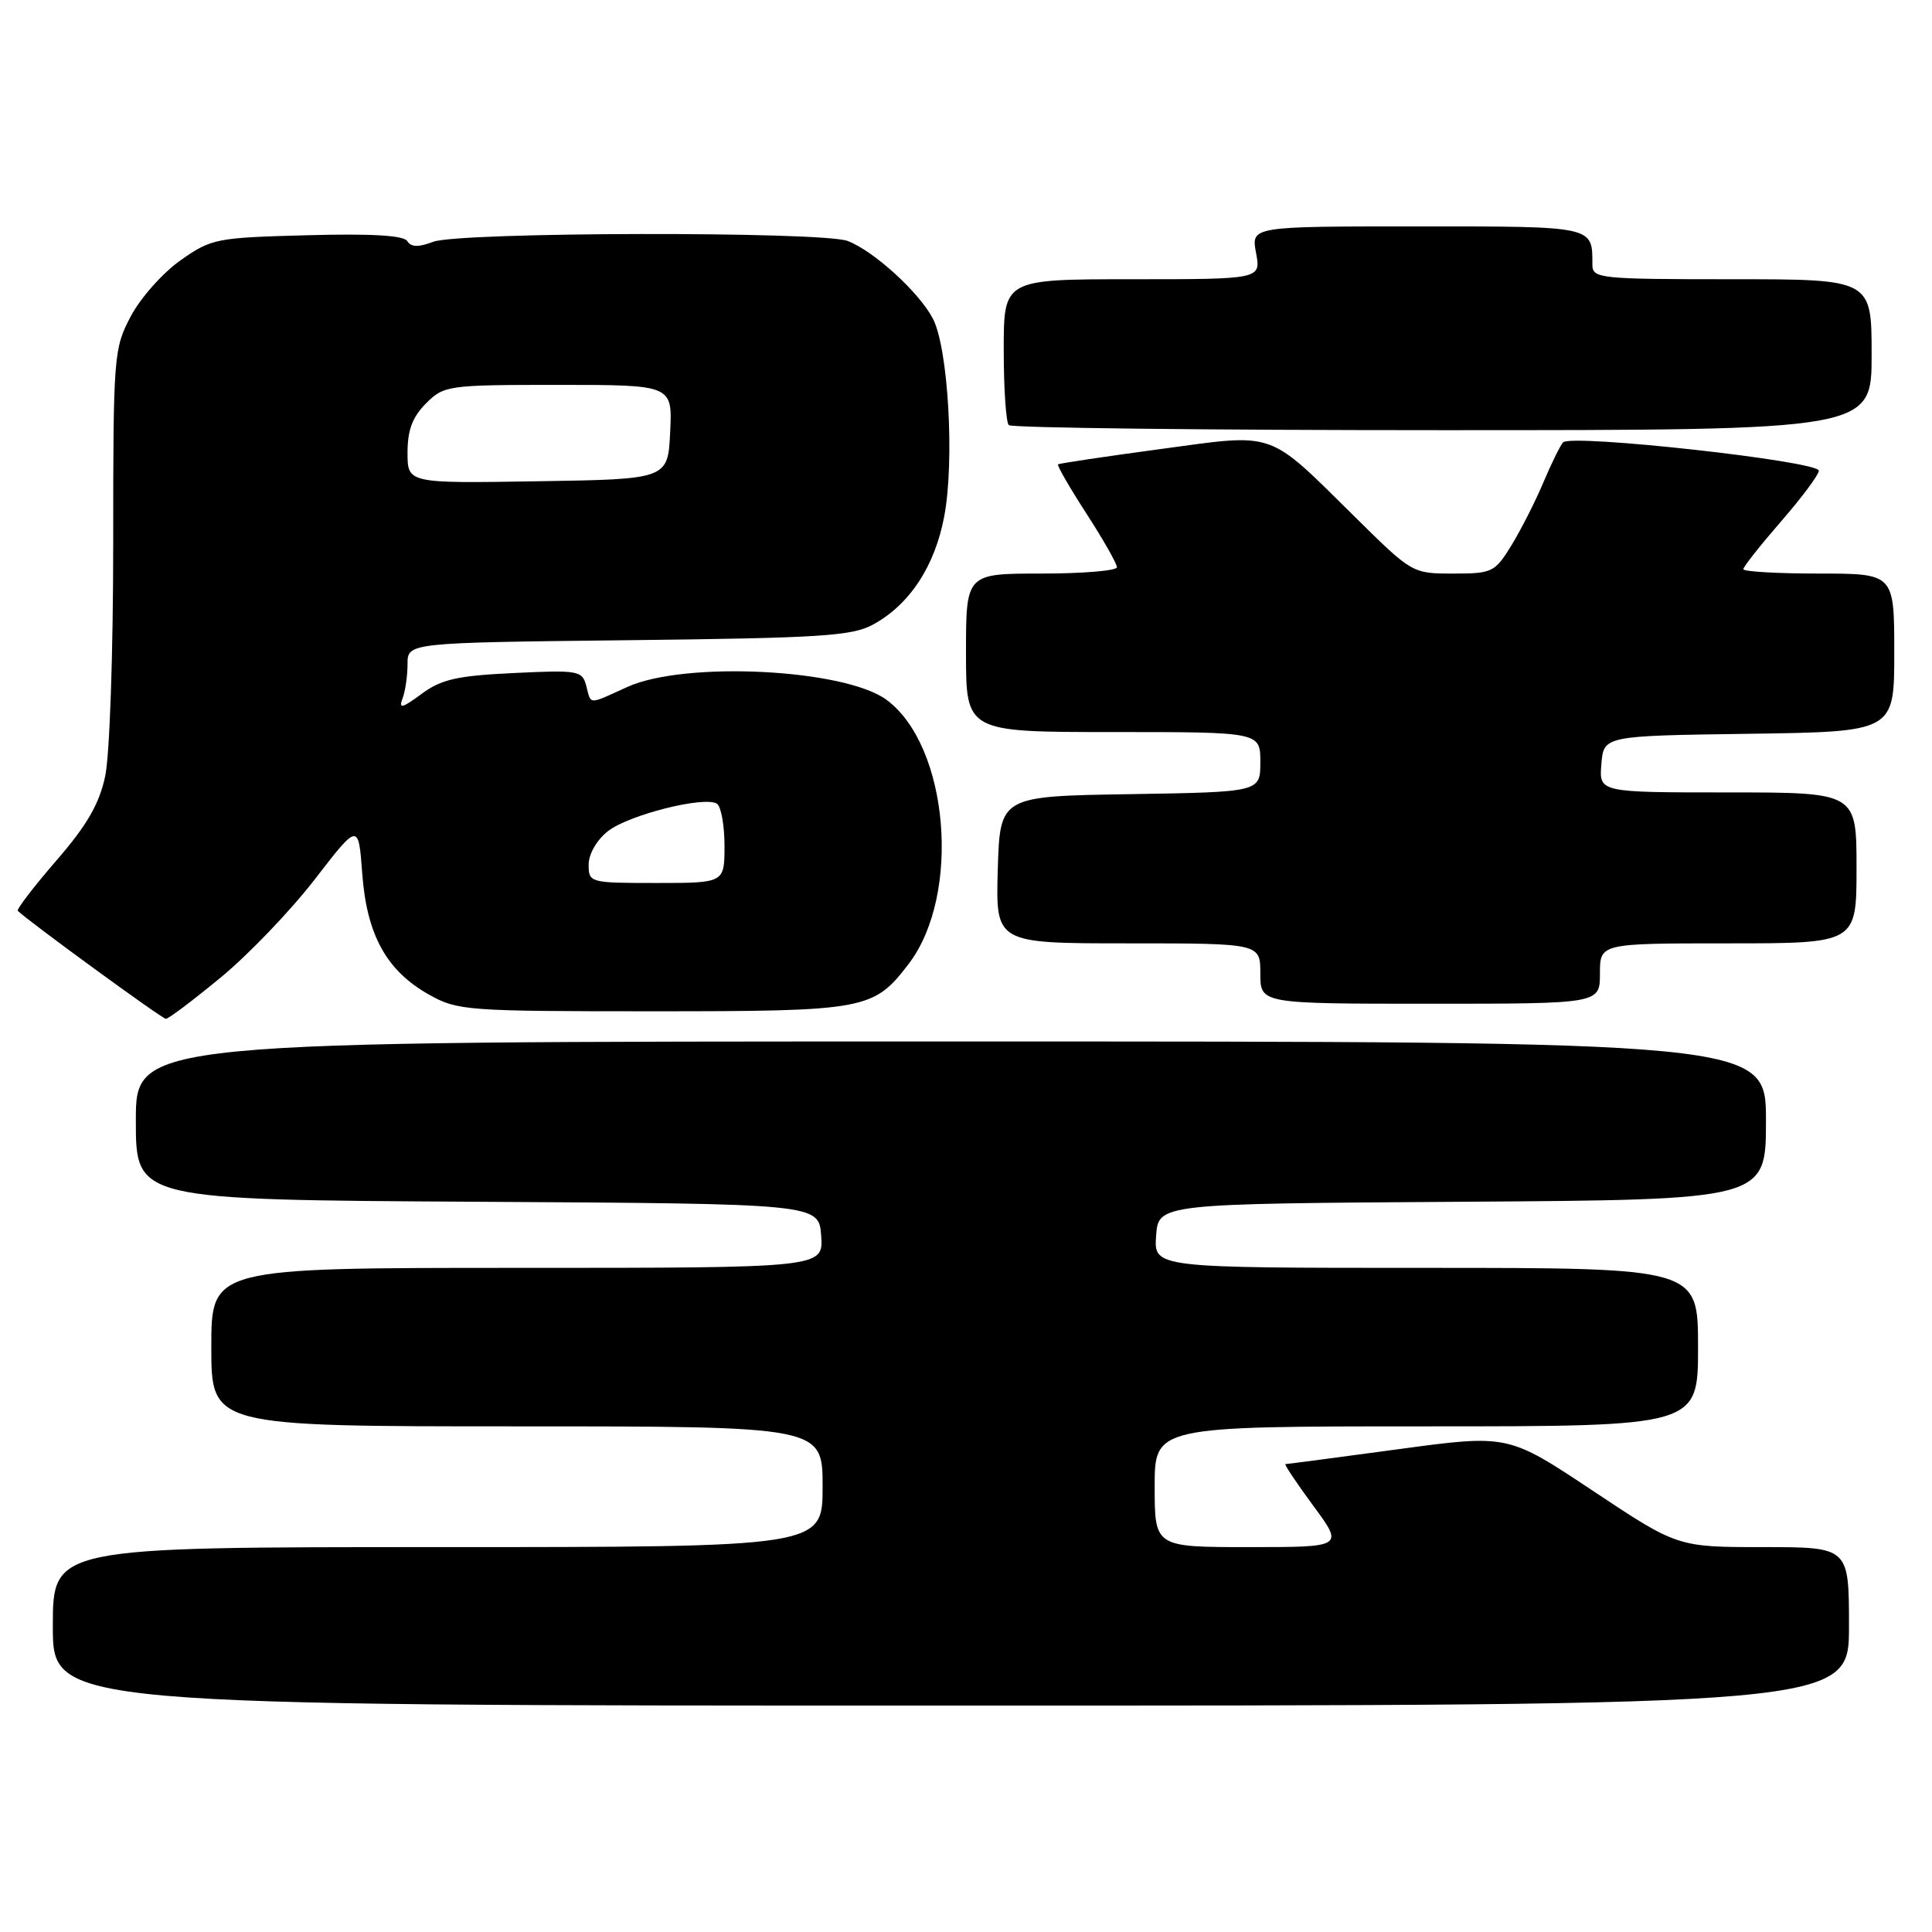 <?xml version="1.0" encoding="UTF-8" standalone="no"?>
<!DOCTYPE svg PUBLIC "-//W3C//DTD SVG 1.1//EN" "http://www.w3.org/Graphics/SVG/1.1/DTD/svg11.dtd" >
<svg xmlns="http://www.w3.org/2000/svg" xmlns:xlink="http://www.w3.org/1999/xlink" version="1.1" viewBox="0 0 256 256">
 <g >
 <path fill="currentColor"
d=" M 245.00 215.50 C 245.00 205.00 245.00 205.00 233.64 205.00 C 222.28 205.00 222.28 205.00 211.05 197.53 C 199.82 190.06 199.82 190.06 185.27 192.03 C 177.27 193.11 170.55 194.00 170.33 194.00 C 170.12 194.00 171.77 196.47 174.00 199.50 C 178.06 205.00 178.06 205.00 165.53 205.00 C 153.00 205.00 153.00 205.00 153.00 197.00 C 153.00 189.00 153.00 189.00 189.00 189.00 C 225.00 189.00 225.00 189.00 225.00 178.50 C 225.00 168.00 225.00 168.00 188.94 168.00 C 152.89 168.00 152.89 168.00 153.19 163.75 C 153.50 159.50 153.50 159.50 193.75 159.24 C 234.00 158.98 234.00 158.98 234.00 148.49 C 234.00 138.00 234.00 138.00 126.00 138.00 C 18.00 138.00 18.00 138.00 18.00 148.49 C 18.00 158.98 18.00 158.98 63.25 159.24 C 108.50 159.50 108.50 159.50 108.81 163.75 C 109.11 168.00 109.11 168.00 68.56 168.00 C 28.00 168.00 28.00 168.00 28.00 178.50 C 28.00 189.00 28.00 189.00 68.50 189.00 C 109.00 189.00 109.00 189.00 109.00 197.00 C 109.00 205.00 109.00 205.00 58.00 205.00 C 7.00 205.00 7.00 205.00 7.00 215.50 C 7.00 226.00 7.00 226.00 126.00 226.00 C 245.00 226.00 245.00 226.00 245.00 215.50 Z  M 29.25 129.52 C 32.91 126.51 38.51 120.66 41.70 116.53 C 47.50 109.02 47.50 109.02 48.00 115.76 C 48.60 123.89 51.22 128.63 56.84 131.79 C 60.61 133.91 61.81 134.00 86.44 134.00 C 114.77 134.00 115.75 133.82 120.42 127.70 C 127.39 118.55 125.73 98.83 117.47 92.73 C 111.91 88.63 90.74 87.57 83.14 91.02 C 77.85 93.42 78.35 93.44 77.68 90.87 C 77.15 88.86 76.64 88.77 68.07 89.18 C 60.55 89.54 58.47 90.01 55.84 91.96 C 53.28 93.85 52.80 93.97 53.33 92.57 C 53.70 91.62 54.00 89.56 54.00 88.00 C 54.00 85.16 54.00 85.16 83.25 84.83 C 108.81 84.54 112.90 84.28 115.70 82.75 C 120.54 80.10 123.88 75.02 125.12 68.40 C 126.50 61.05 125.65 46.15 123.62 42.24 C 121.82 38.75 115.78 33.25 112.32 31.93 C 108.92 30.64 60.84 30.73 57.40 32.04 C 55.44 32.78 54.47 32.76 53.97 31.95 C 53.50 31.19 49.27 30.94 40.72 31.17 C 28.63 31.49 28.01 31.61 23.91 34.50 C 21.57 36.15 18.61 39.48 17.33 41.91 C 15.07 46.19 15.00 47.04 15.00 72.11 C 15.00 86.50 14.53 100.09 13.94 102.84 C 13.15 106.55 11.52 109.36 7.44 114.06 C 4.45 117.52 2.17 120.50 2.36 120.69 C 3.71 122.04 21.48 135.00 21.98 135.00 C 22.33 135.00 25.60 132.53 29.25 129.52 Z  M 212.00 129.00 C 212.00 125.00 212.00 125.00 229.00 125.00 C 246.00 125.00 246.00 125.00 246.00 115.00 C 246.00 105.00 246.00 105.00 228.94 105.00 C 211.88 105.00 211.88 105.00 212.19 101.25 C 212.50 97.50 212.50 97.50 231.75 97.23 C 251.00 96.96 251.00 96.96 251.00 86.48 C 251.00 76.00 251.00 76.00 241.00 76.00 C 235.50 76.00 231.00 75.74 231.00 75.42 C 231.00 75.10 233.25 72.26 236.00 69.09 C 238.75 65.93 241.00 62.91 241.00 62.37 C 241.00 61.10 208.10 57.46 207.11 58.62 C 206.70 59.10 205.52 61.52 204.47 64.00 C 203.43 66.47 201.54 70.19 200.28 72.25 C 198.07 75.84 197.74 76.00 192.55 76.00 C 187.15 76.00 187.11 75.98 179.54 68.50 C 167.79 56.91 169.24 57.41 153.72 59.51 C 146.45 60.49 140.36 61.40 140.20 61.53 C 140.03 61.66 141.72 64.59 143.95 68.04 C 146.18 71.49 148.00 74.69 148.00 75.16 C 148.00 75.62 143.50 76.00 138.00 76.00 C 128.00 76.00 128.00 76.00 128.00 86.50 C 128.00 97.00 128.00 97.00 147.50 97.00 C 167.00 97.00 167.00 97.00 167.00 100.98 C 167.00 104.95 167.00 104.95 149.75 105.23 C 132.50 105.50 132.50 105.50 132.21 115.25 C 131.93 125.00 131.93 125.00 149.46 125.00 C 167.00 125.00 167.00 125.00 167.00 129.00 C 167.00 133.00 167.00 133.00 189.50 133.00 C 212.00 133.00 212.00 133.00 212.00 129.00 Z  M 248.00 47.00 C 248.00 37.00 248.00 37.00 229.50 37.00 C 211.93 37.00 211.00 36.90 211.00 35.08 C 211.00 29.92 211.36 30.00 187.78 30.00 C 165.78 30.00 165.78 30.00 166.43 33.50 C 167.09 37.00 167.09 37.00 150.05 37.00 C 133.00 37.00 133.00 37.00 133.00 46.33 C 133.00 51.47 133.30 55.97 133.67 56.33 C 134.03 56.70 159.91 57.00 191.17 57.00 C 248.00 57.00 248.00 57.00 248.00 47.00 Z  M 78.00 114.57 C 78.00 113.16 79.07 111.30 80.56 110.13 C 83.30 107.98 93.30 105.45 94.99 106.49 C 95.54 106.84 96.00 109.34 96.00 112.06 C 96.00 117.00 96.00 117.00 87.00 117.00 C 78.14 117.00 78.00 116.96 78.00 114.57 Z  M 54.00 59.98 C 54.00 56.99 54.65 55.26 56.45 53.45 C 58.84 51.07 59.31 51.00 74.00 51.00 C 89.10 51.00 89.10 51.00 88.80 57.25 C 88.50 63.50 88.50 63.50 71.25 63.77 C 54.00 64.05 54.00 64.05 54.00 59.98 Z "/>
</g>
</svg>